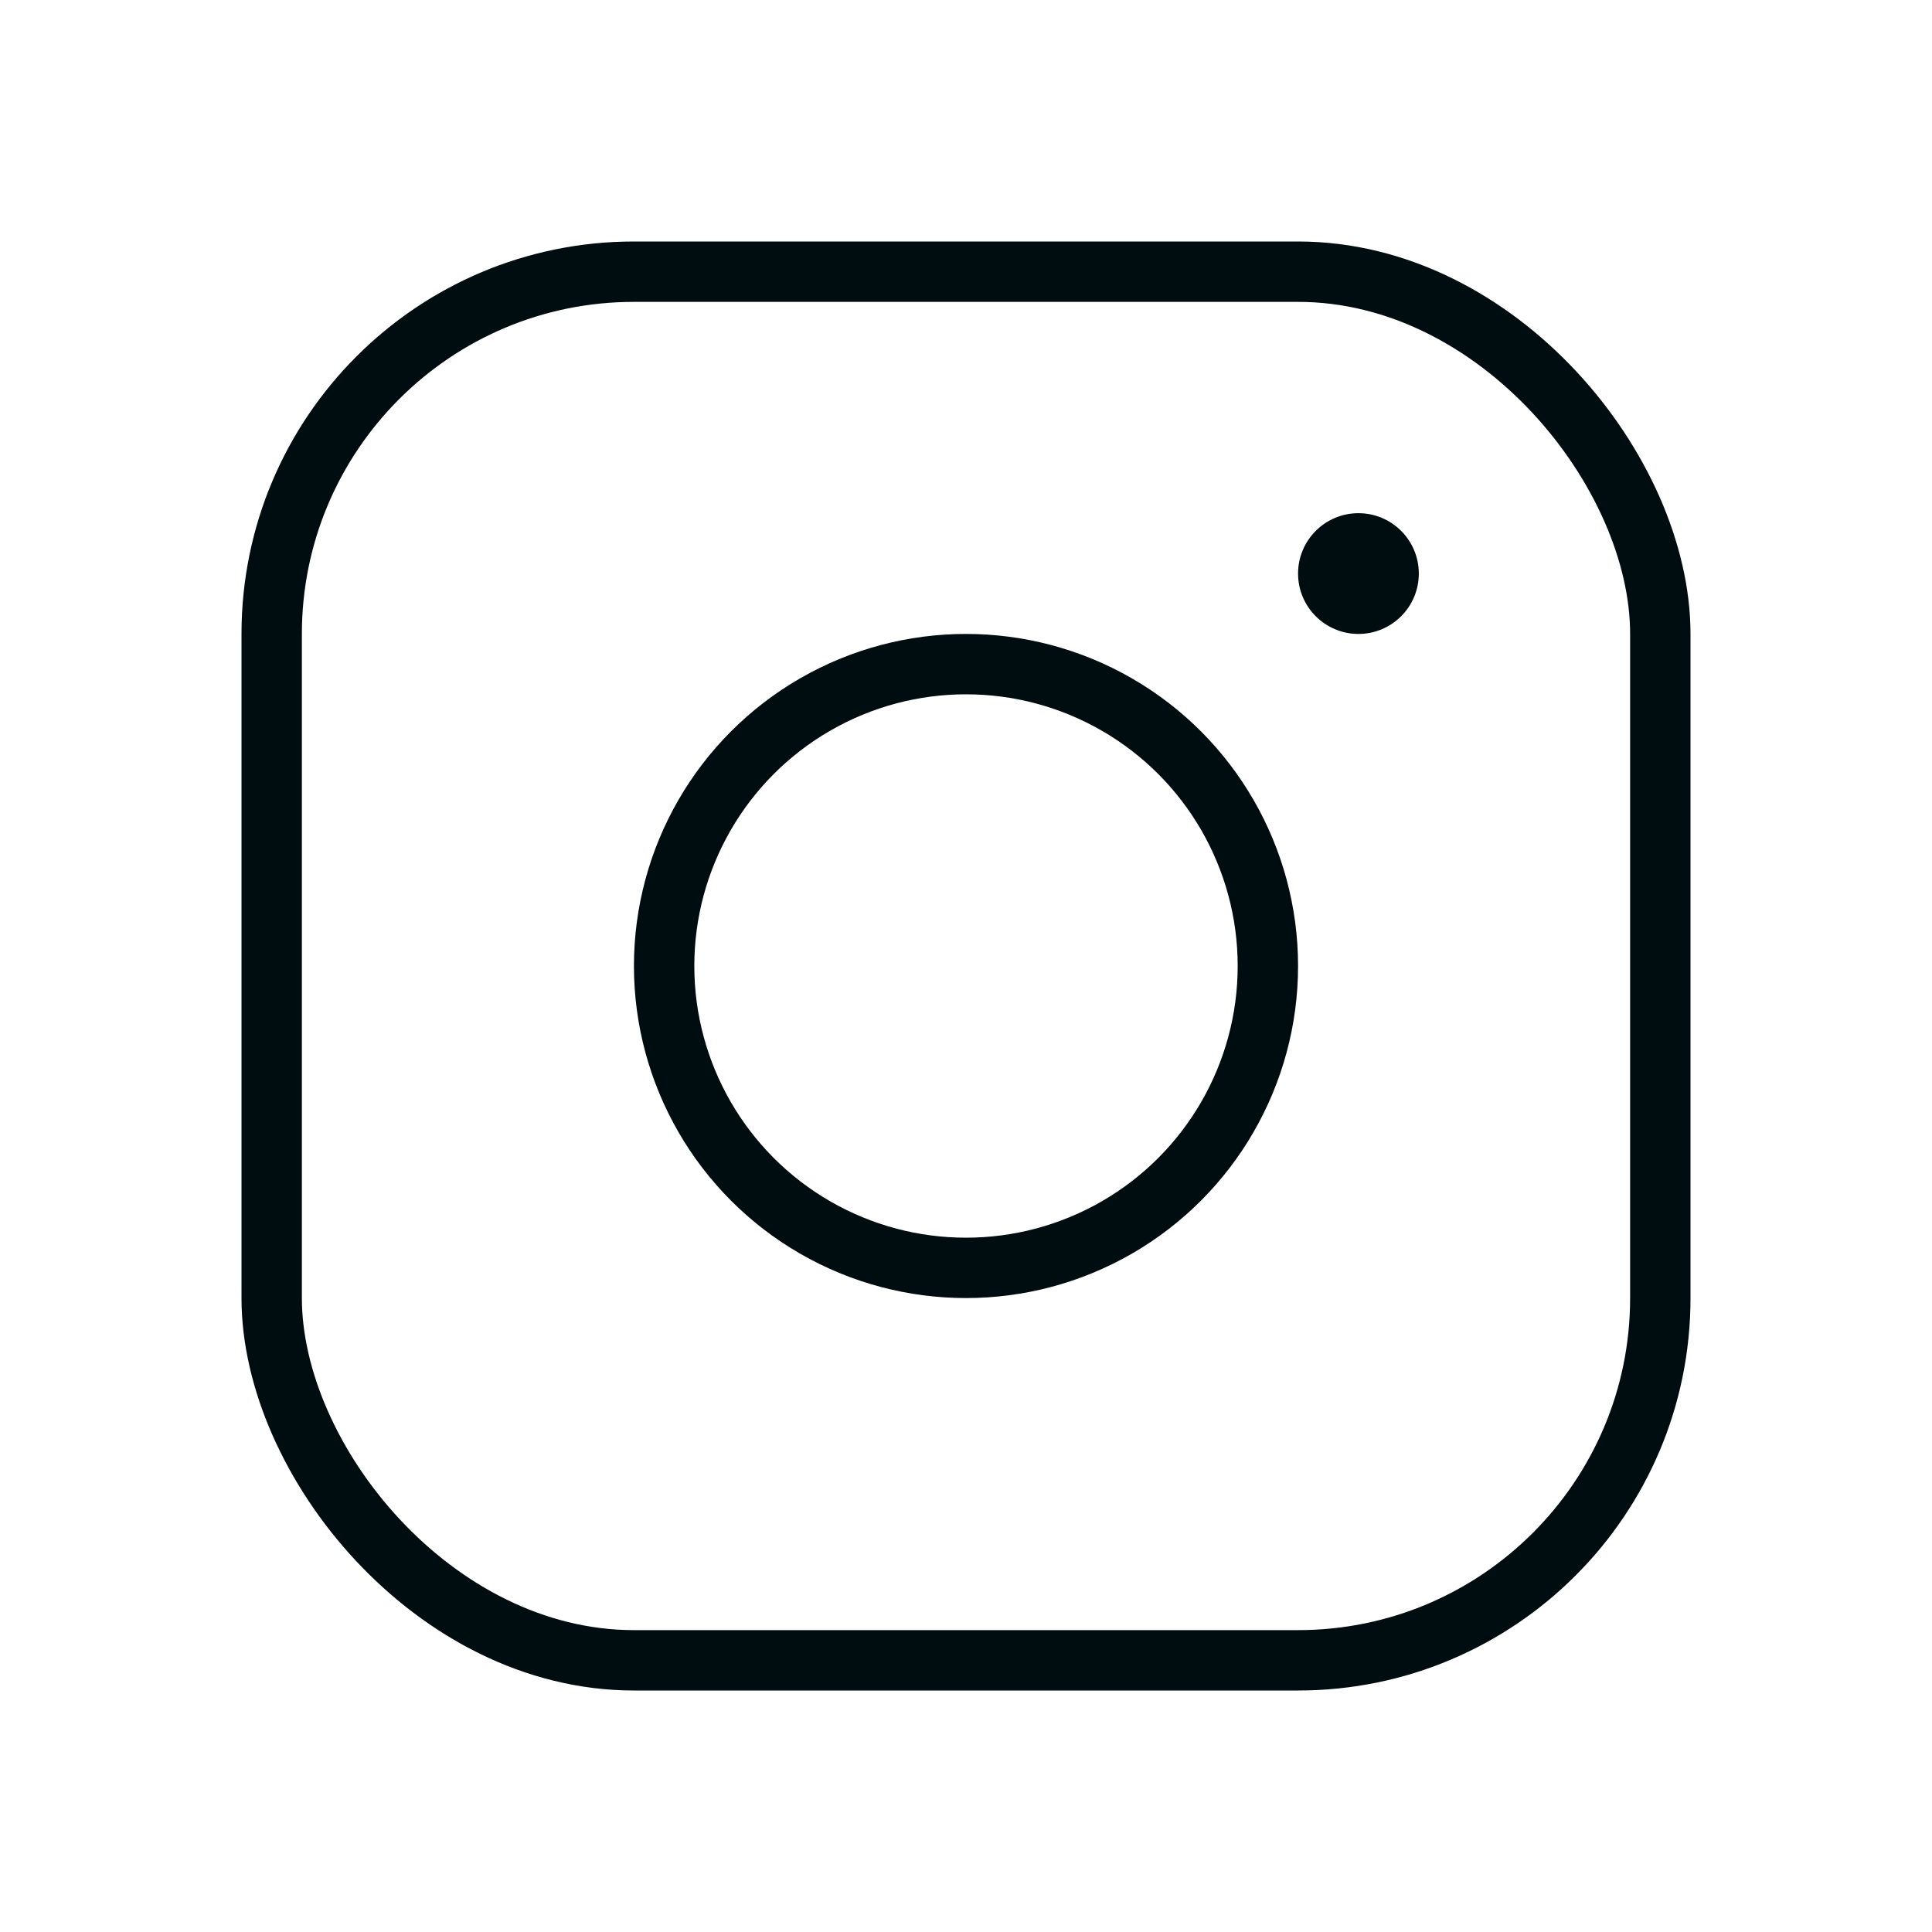 <svg xmlns:xlink="http://www.w3.org/1999/xlink" xmlns="http://www.w3.org/2000/svg"   fill="currentColor" viewBox="0 0 256 256" width="256"  height="256" ><rect width="256" height="256" fill="none"></rect><circle cx="128" cy="128" r="40" fill="none" stroke="#000D10" stroke-linecap="round" stroke-linejoin="round" stroke-width="8px"></circle><rect x="36" y="36" width="184" height="184" rx="48" stroke-width="8px" stroke="#000D10" stroke-linecap="round" stroke-linejoin="round" fill="none"></rect><circle cx="180" cy="76" r="8" fill="#000D10"></circle></svg>